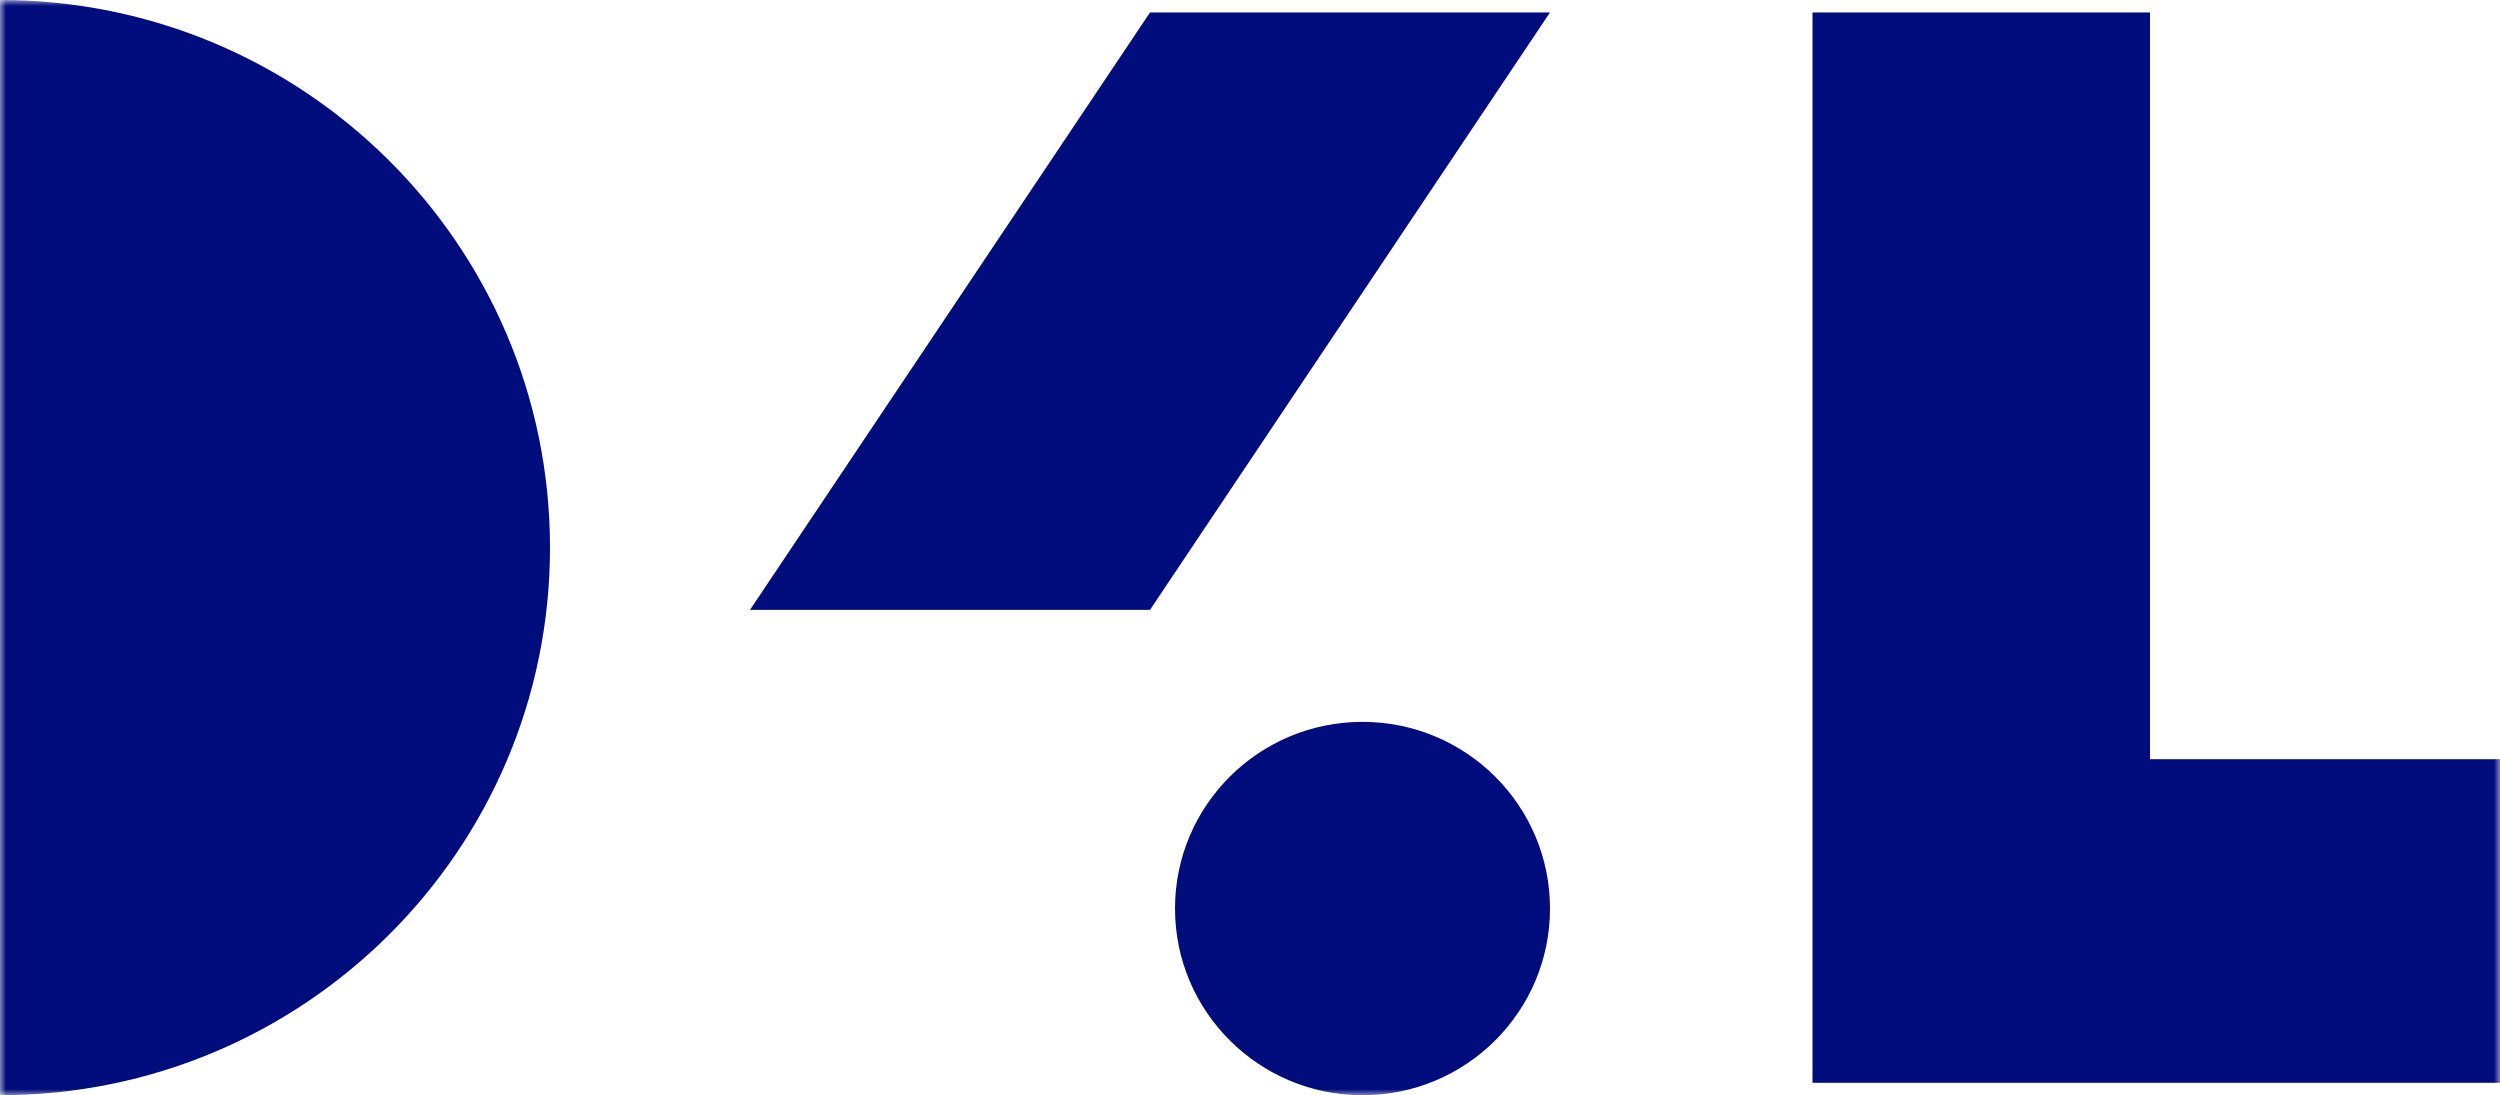 <svg width="210" height="92" xmlns="http://www.w3.org/2000/svg" xmlns:xlink="http://www.w3.org/1999/xlink"><defs><path id="a" d="M0 0h210v92H0z"/></defs><g fill="none" fill-rule="evenodd"><mask id="b" fill="#fff"><use xlink:href="#a"/></mask><path d="M96.6 51.228l33.6-50.181H96.6L63 51.227h33.6zm17.85 9.408c-8.698 0-15.75 7.021-15.75 15.682 0 8.66 7.052 15.682 15.75 15.682s15.75-7.021 15.75-15.682c0-8.66-7.052-15.682-15.75-15.682zm66.15 3.138V1.047h-28.35v89.908H210V63.774h-29.4zM0 0c25.515 0 46.2 20.595 46.2 46S25.515 92 0 92V0z" fill="#020D7D" fill-rule="nonzero" mask="url(#b)"/></g></svg>
